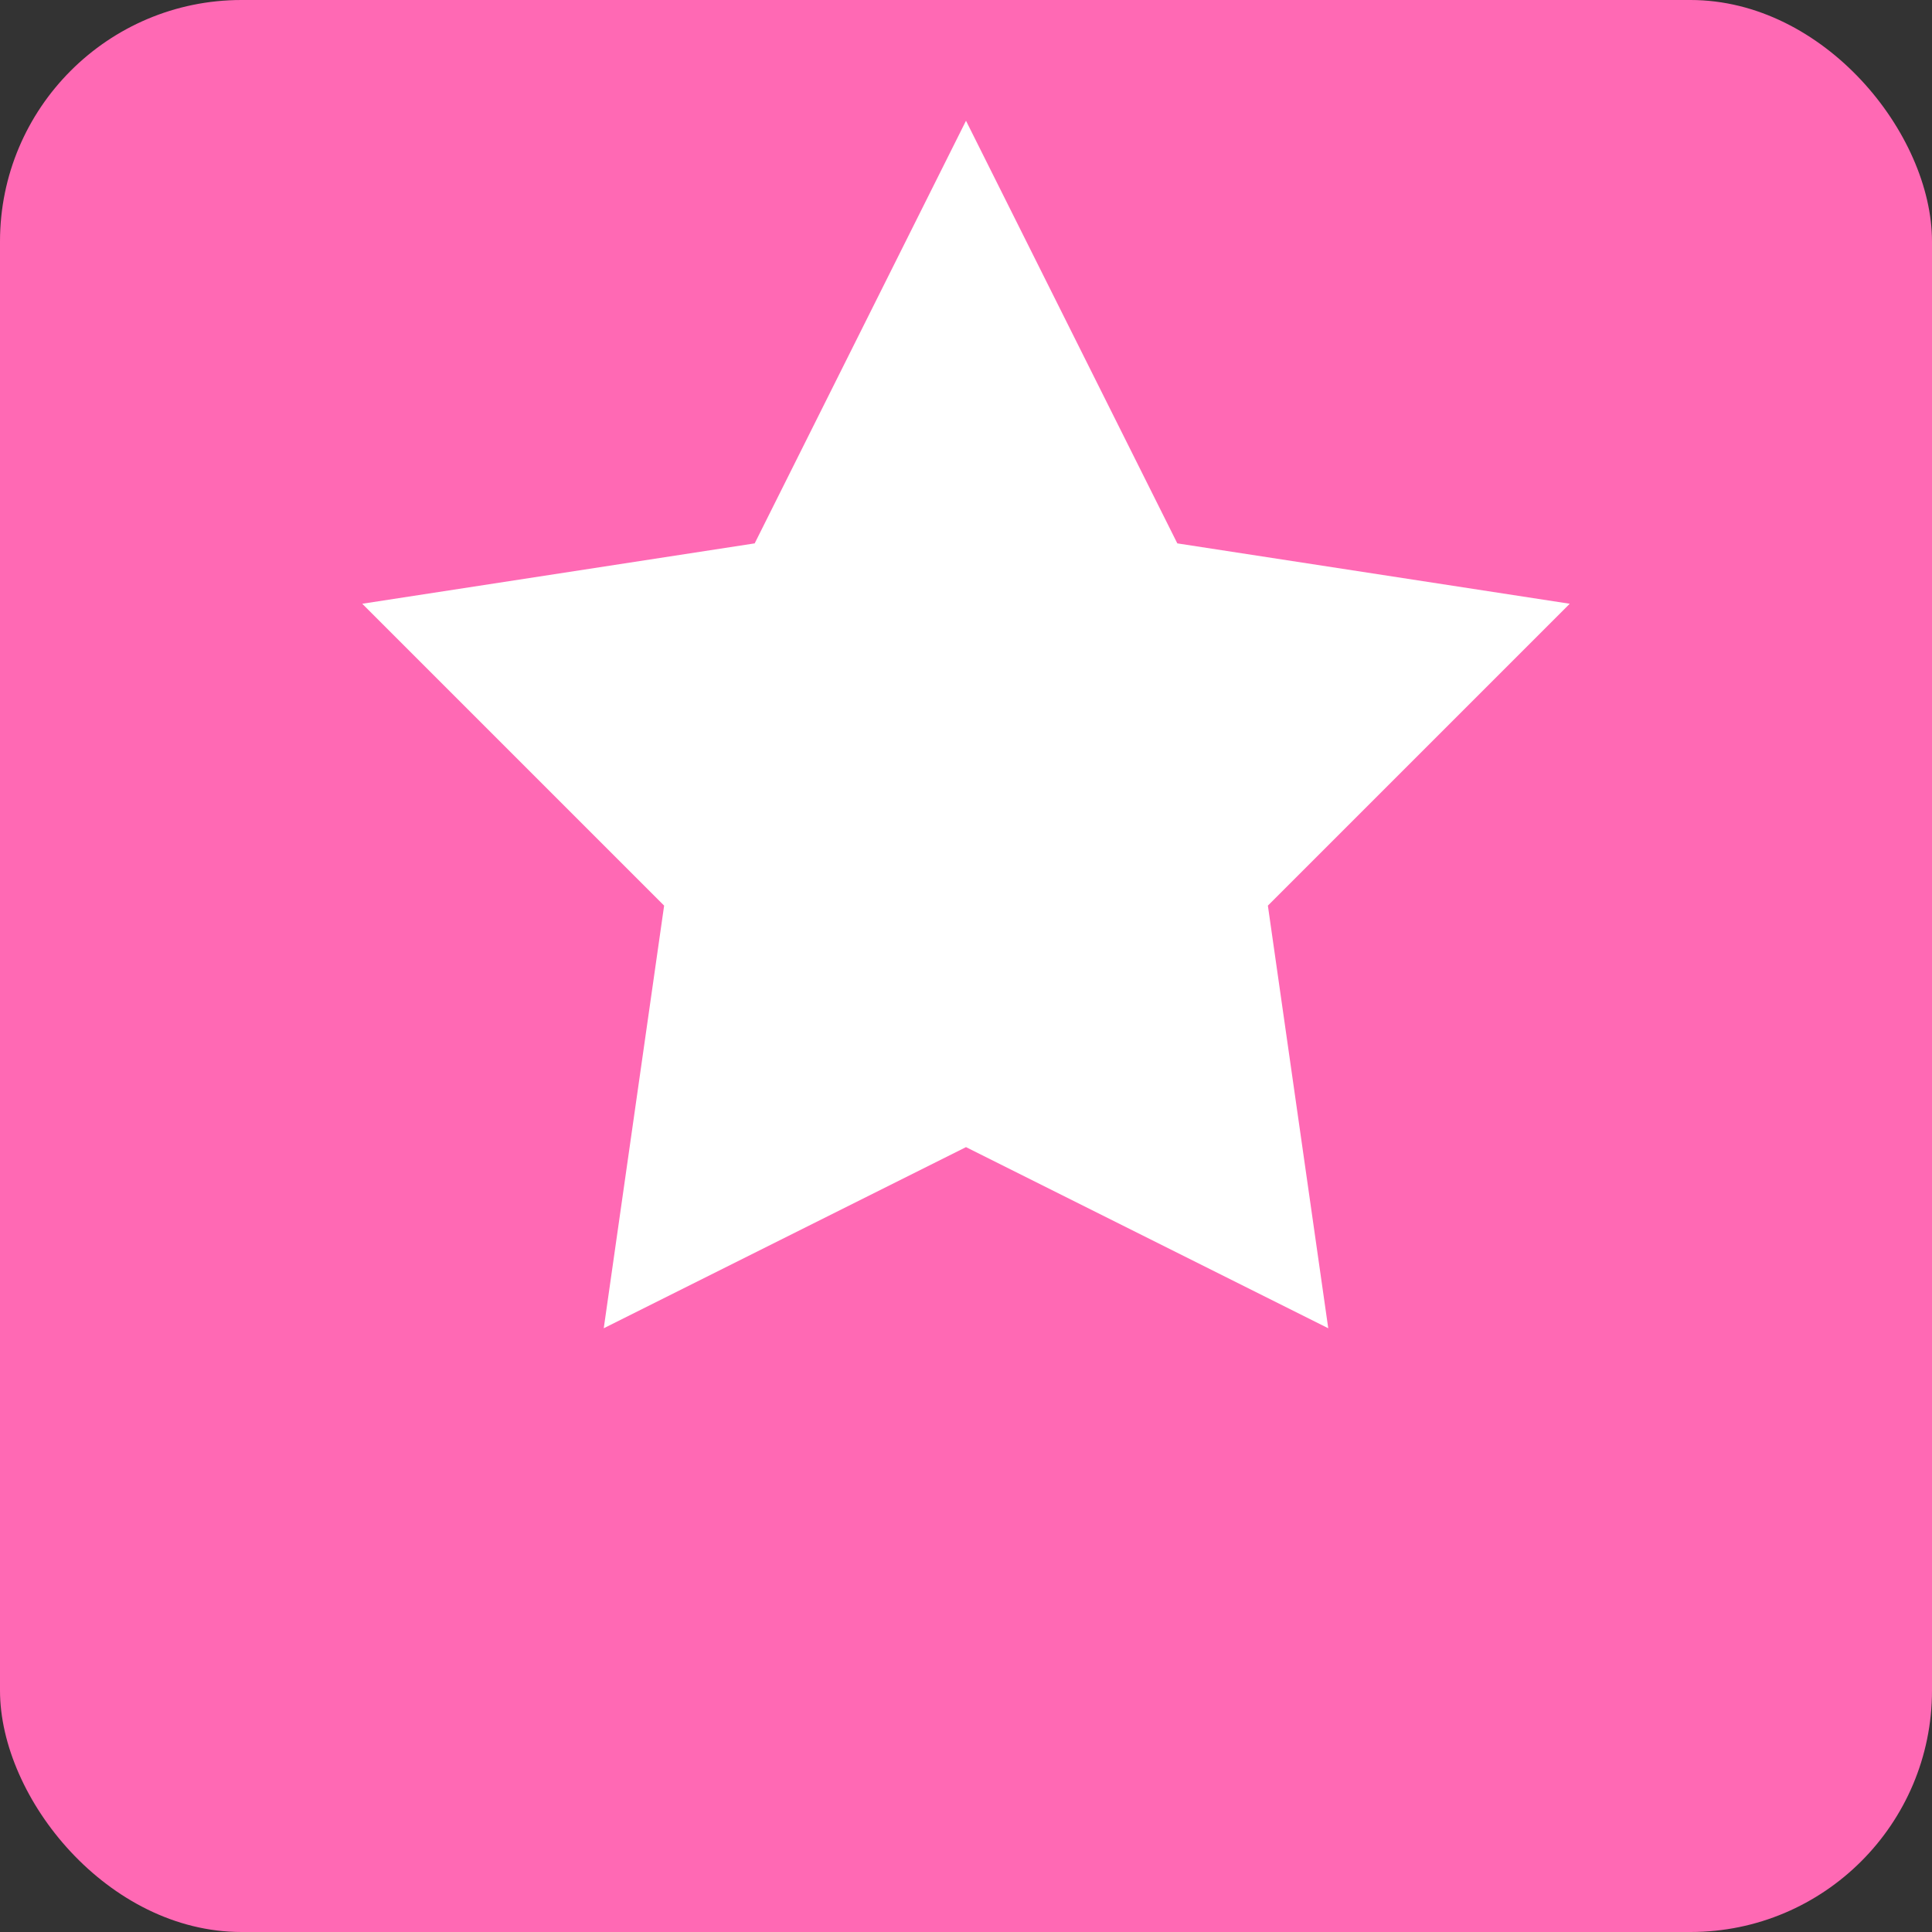 <svg xmlns="http://www.w3.org/2000/svg" viewBox="0 0 16 16" width="16" height="16">
  <rect x="0" y="0" width="16" height="16" fill="#333333" stroke="none"/>
  <rect width="16" height="16" rx="2" fill="#ff69b4"/>
  <path d="M8 1l1.75 3.5L13 5l-2.5 2.5L11 11l-3-1.5L5 11l.5-3.5L3 5l3.25-.5L8 1z" fill="#fff"/>
</svg>
